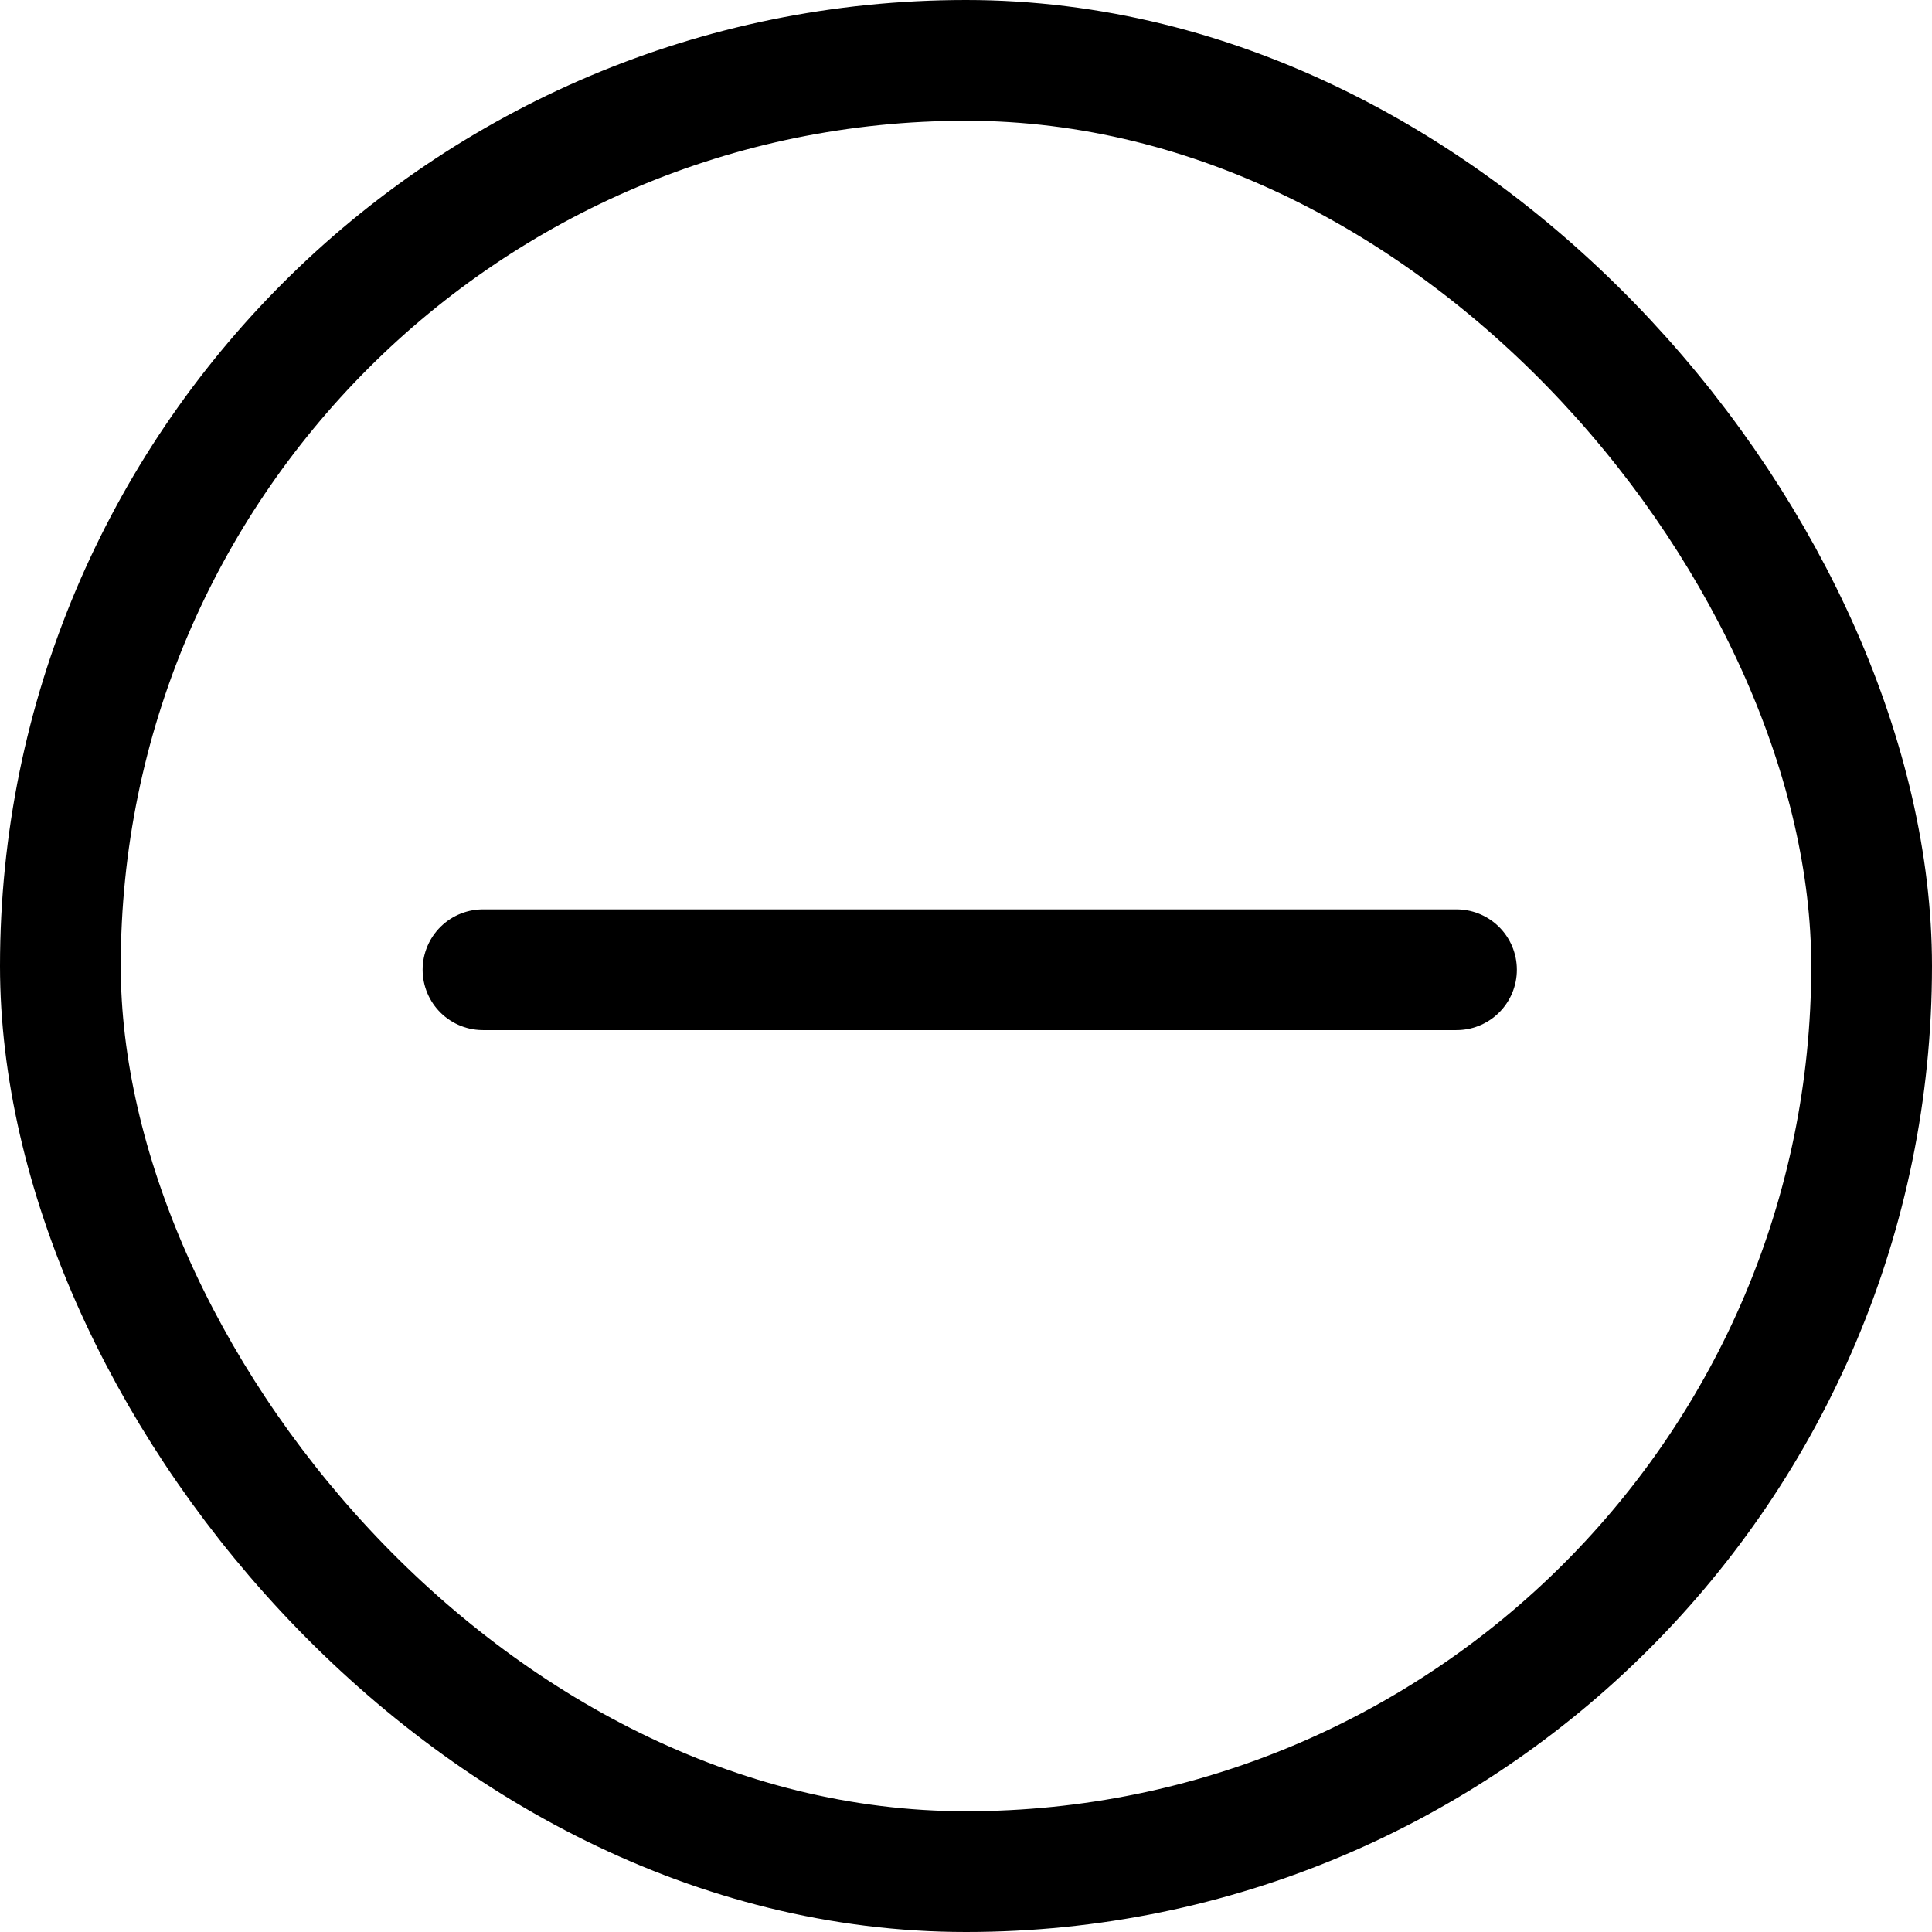 <svg width="16" height="16" viewBox="0 0 16 16" fill="none" xmlns="http://www.w3.org/2000/svg">
<path d="M12.062 8.031L4 8.031" stroke="currentColor" stroke-linecap="round"/>
<rect x="0.5" y="0.5" width="15" height="15" rx="7.5" stroke="currentColor"/>
</svg>
